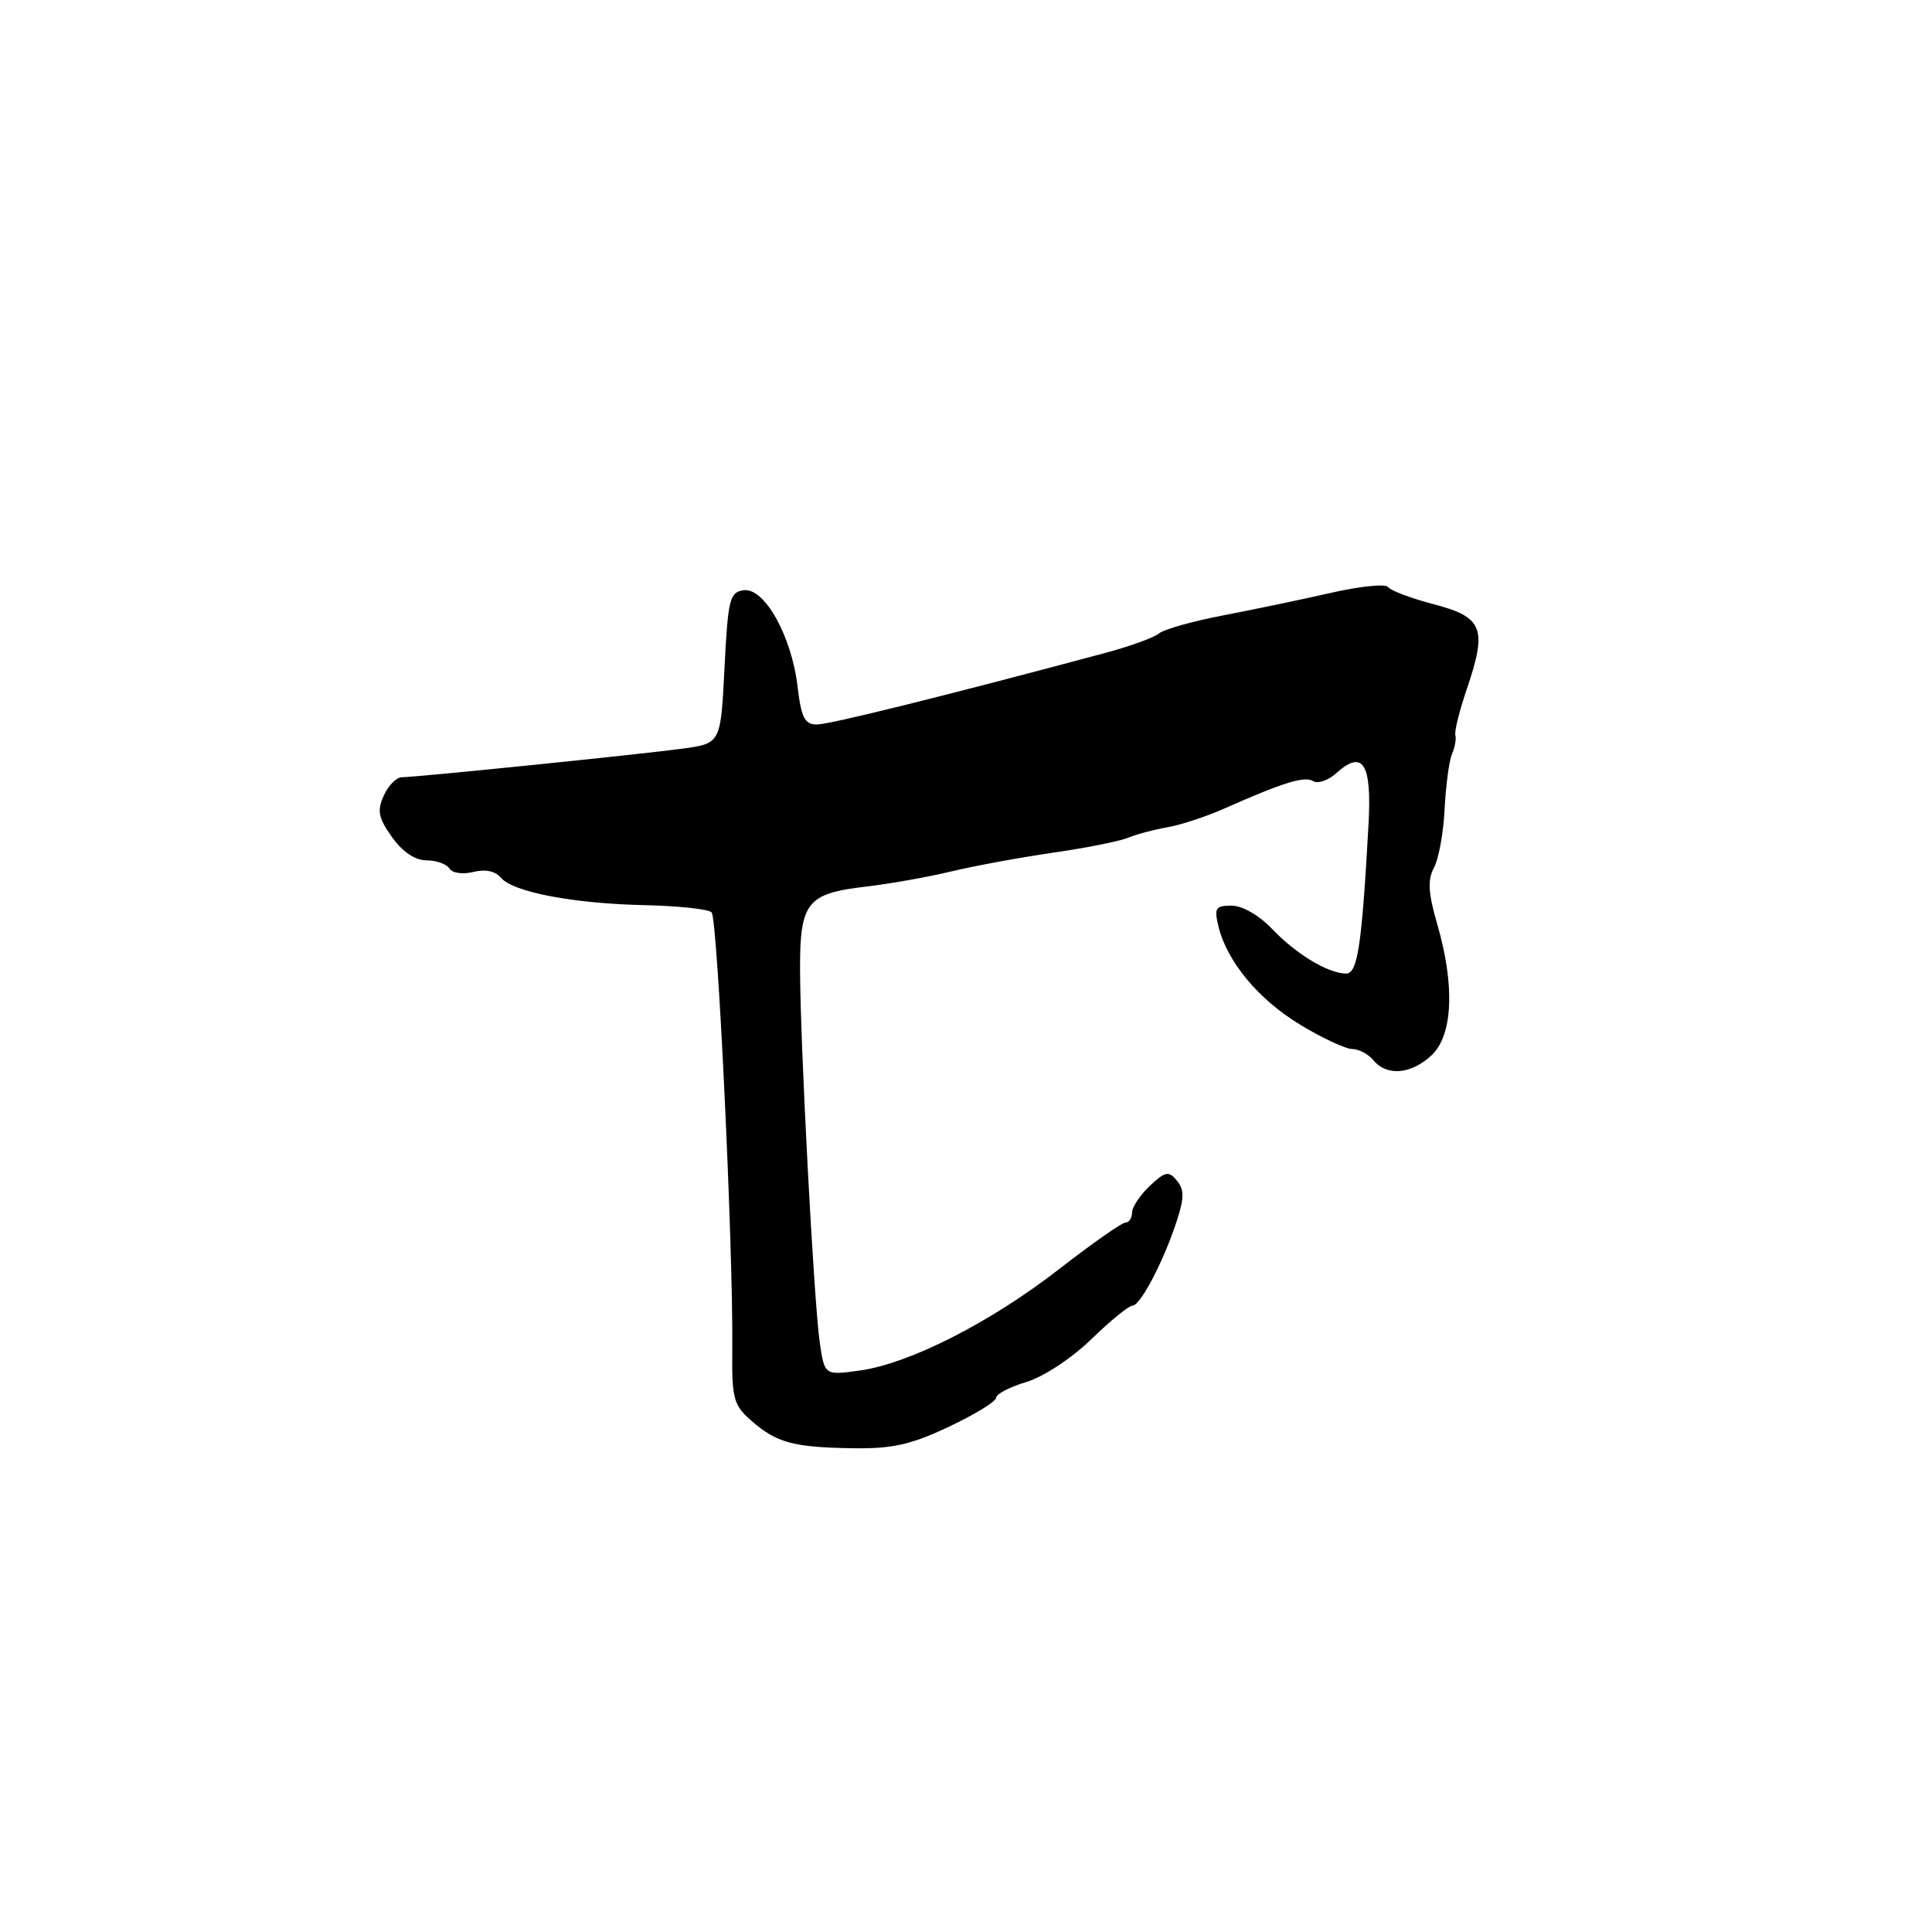 <?xml version="1.0" encoding="UTF-8" standalone="no"?>
<!DOCTYPE svg PUBLIC "-//W3C//DTD SVG 1.1//EN" "http://www.w3.org/Graphics/SVG/1.1/DTD/svg11.dtd" >
<svg xmlns="http://www.w3.org/2000/svg" xmlns:xlink="http://www.w3.org/1999/xlink" version="1.1" viewBox="0 0 256 256">
 <g >
 <path fill="currentColor"
d=" M 125.75 189.04 C 129.19 187.42 132.00 185.69 132.00 185.20 C 132.00 184.71 133.80 183.78 136.00 183.12 C 138.26 182.44 142.01 179.97 144.60 177.46 C 147.12 175.01 149.58 173.00 150.07 173.00 C 151.12 173.00 154.23 167.04 155.95 161.71 C 156.93 158.71 156.92 157.61 155.94 156.43 C 154.86 155.12 154.40 155.21 152.35 157.14 C 151.06 158.36 150.00 159.95 150.00 160.67 C 150.00 161.40 149.61 162.00 149.13 162.00 C 148.65 162.00 144.72 164.76 140.38 168.13 C 131.26 175.23 120.50 180.70 113.88 181.61 C 109.26 182.24 109.26 182.24 108.62 177.87 C 107.84 172.48 106.02 138.10 106.01 128.32 C 106.00 119.56 106.95 118.38 114.75 117.48 C 117.91 117.11 122.97 116.21 126.00 115.48 C 129.03 114.75 135.10 113.63 139.50 112.99 C 143.90 112.36 148.40 111.46 149.50 111.00 C 150.60 110.54 152.93 109.92 154.68 109.62 C 156.42 109.32 159.80 108.21 162.18 107.16 C 169.99 103.69 172.86 102.80 174.00 103.50 C 174.62 103.88 175.98 103.42 177.03 102.48 C 180.58 99.26 181.78 101.12 181.34 109.17 C 180.45 125.27 179.90 129.00 178.37 129.00 C 176.01 129.00 171.73 126.42 168.56 123.09 C 166.86 121.30 164.61 120.00 163.20 120.00 C 161.07 120.00 160.86 120.32 161.45 122.75 C 162.60 127.44 166.74 132.42 172.28 135.78 C 175.20 137.55 178.31 139.00 179.18 139.00 C 180.04 139.00 181.32 139.68 182.00 140.50 C 183.77 142.64 186.99 142.35 189.69 139.83 C 192.52 137.17 192.80 130.57 190.44 122.45 C 189.24 118.32 189.14 116.60 190.01 114.97 C 190.64 113.81 191.27 110.31 191.42 107.18 C 191.58 104.06 192.02 100.78 192.40 99.90 C 192.79 99.02 192.98 97.89 192.84 97.40 C 192.70 96.90 193.39 94.15 194.37 91.27 C 197.09 83.27 196.51 81.78 190.00 80.07 C 186.97 79.28 184.24 78.25 183.93 77.79 C 183.61 77.33 180.24 77.67 176.43 78.54 C 172.62 79.41 166.19 80.75 162.14 81.53 C 158.10 82.30 154.24 83.38 153.58 83.93 C 152.93 84.48 149.71 85.64 146.44 86.52 C 125.36 92.17 109.93 96.00 108.24 96.00 C 106.63 96.00 106.17 95.10 105.68 90.96 C 104.89 84.26 101.28 77.82 98.54 78.21 C 96.68 78.47 96.46 79.39 96.00 88.50 C 95.50 98.50 95.50 98.50 90.50 99.19 C 85.10 99.93 55.32 102.97 53.23 102.99 C 52.53 102.99 51.46 104.09 50.85 105.42 C 49.94 107.43 50.13 108.37 51.94 110.92 C 53.34 112.88 55.00 114.00 56.51 114.00 C 57.81 114.00 59.18 114.49 59.55 115.08 C 59.92 115.69 61.32 115.89 62.72 115.54 C 64.29 115.14 65.64 115.42 66.36 116.29 C 67.94 118.20 75.98 119.74 85.50 119.94 C 89.90 120.04 93.85 120.46 94.29 120.89 C 95.09 121.69 97.17 165.54 97.03 178.74 C 96.96 185.32 97.19 186.18 99.54 188.24 C 102.90 191.18 105.12 191.78 113.00 191.90 C 118.26 191.98 120.70 191.43 125.75 189.04 Z "/>
</g>
</svg>